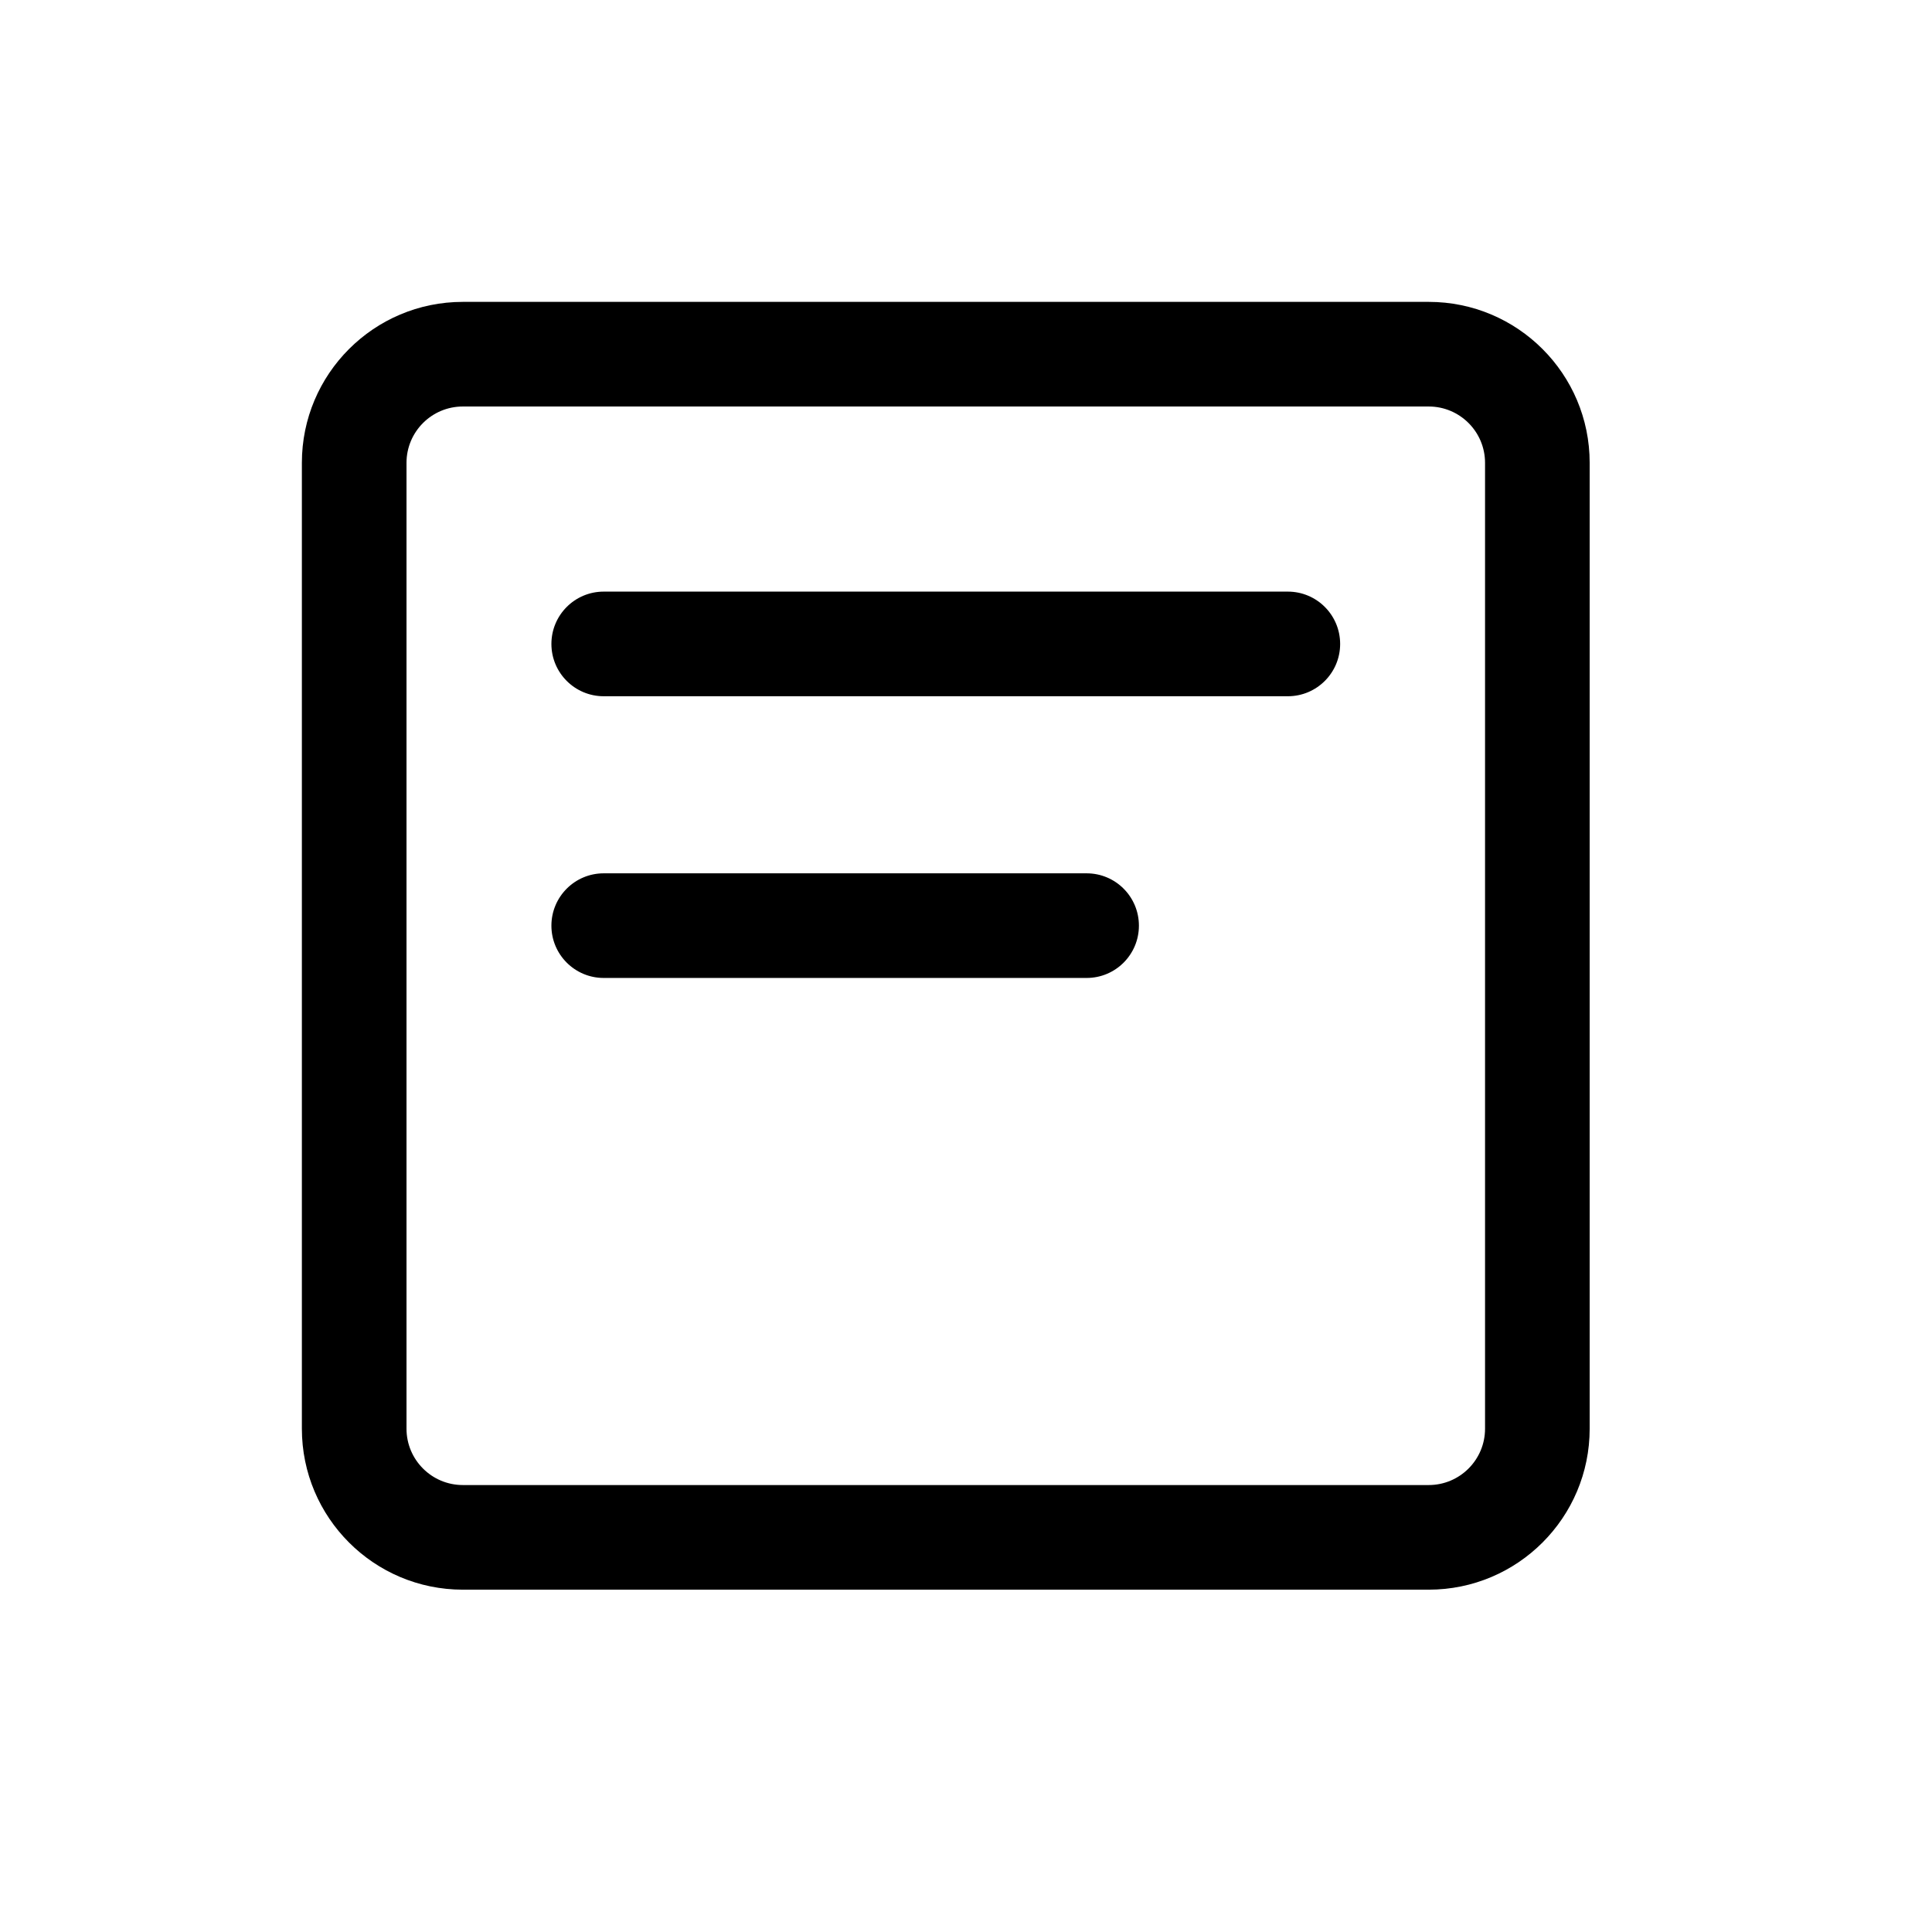 <svg width="32" height="32" viewBox="0 0 32 32" fill="none" xmlns="http://www.w3.org/2000/svg">
<path d="M9.133 10.666C9.133 10.187 9.521 9.799 9.999 9.799H21.331C21.809 9.799 22.197 10.187 22.197 10.666C22.197 11.144 21.809 11.532 21.331 11.532H9.999C9.521 11.532 9.133 11.144 9.133 10.666Z" fill="black"/>
<path d="M9.999 14.465C9.521 14.465 9.133 14.853 9.133 15.332C9.133 15.81 9.521 16.198 9.999 16.198H17.998C18.477 16.198 18.864 15.81 18.864 15.332C18.864 14.853 18.477 14.465 17.998 14.465H9.999Z" fill="black"/>
<path fill-rule="evenodd" clip-rule="evenodd" d="M7.666 5C6.194 5 5 6.194 5 7.666V23.664C5 25.136 6.194 26.33 7.666 26.33H23.664C25.136 26.33 26.33 25.136 26.33 23.664V7.666C26.33 6.194 25.136 5 23.664 5H7.666ZM23.664 6.733H7.666C7.151 6.733 6.733 7.151 6.733 7.666V23.664C6.733 24.179 7.151 24.597 7.666 24.597H23.664C24.179 24.597 24.597 24.179 24.597 23.664V7.666C24.597 7.151 24.179 6.733 23.664 6.733Z" fill="black"/>
</svg>
